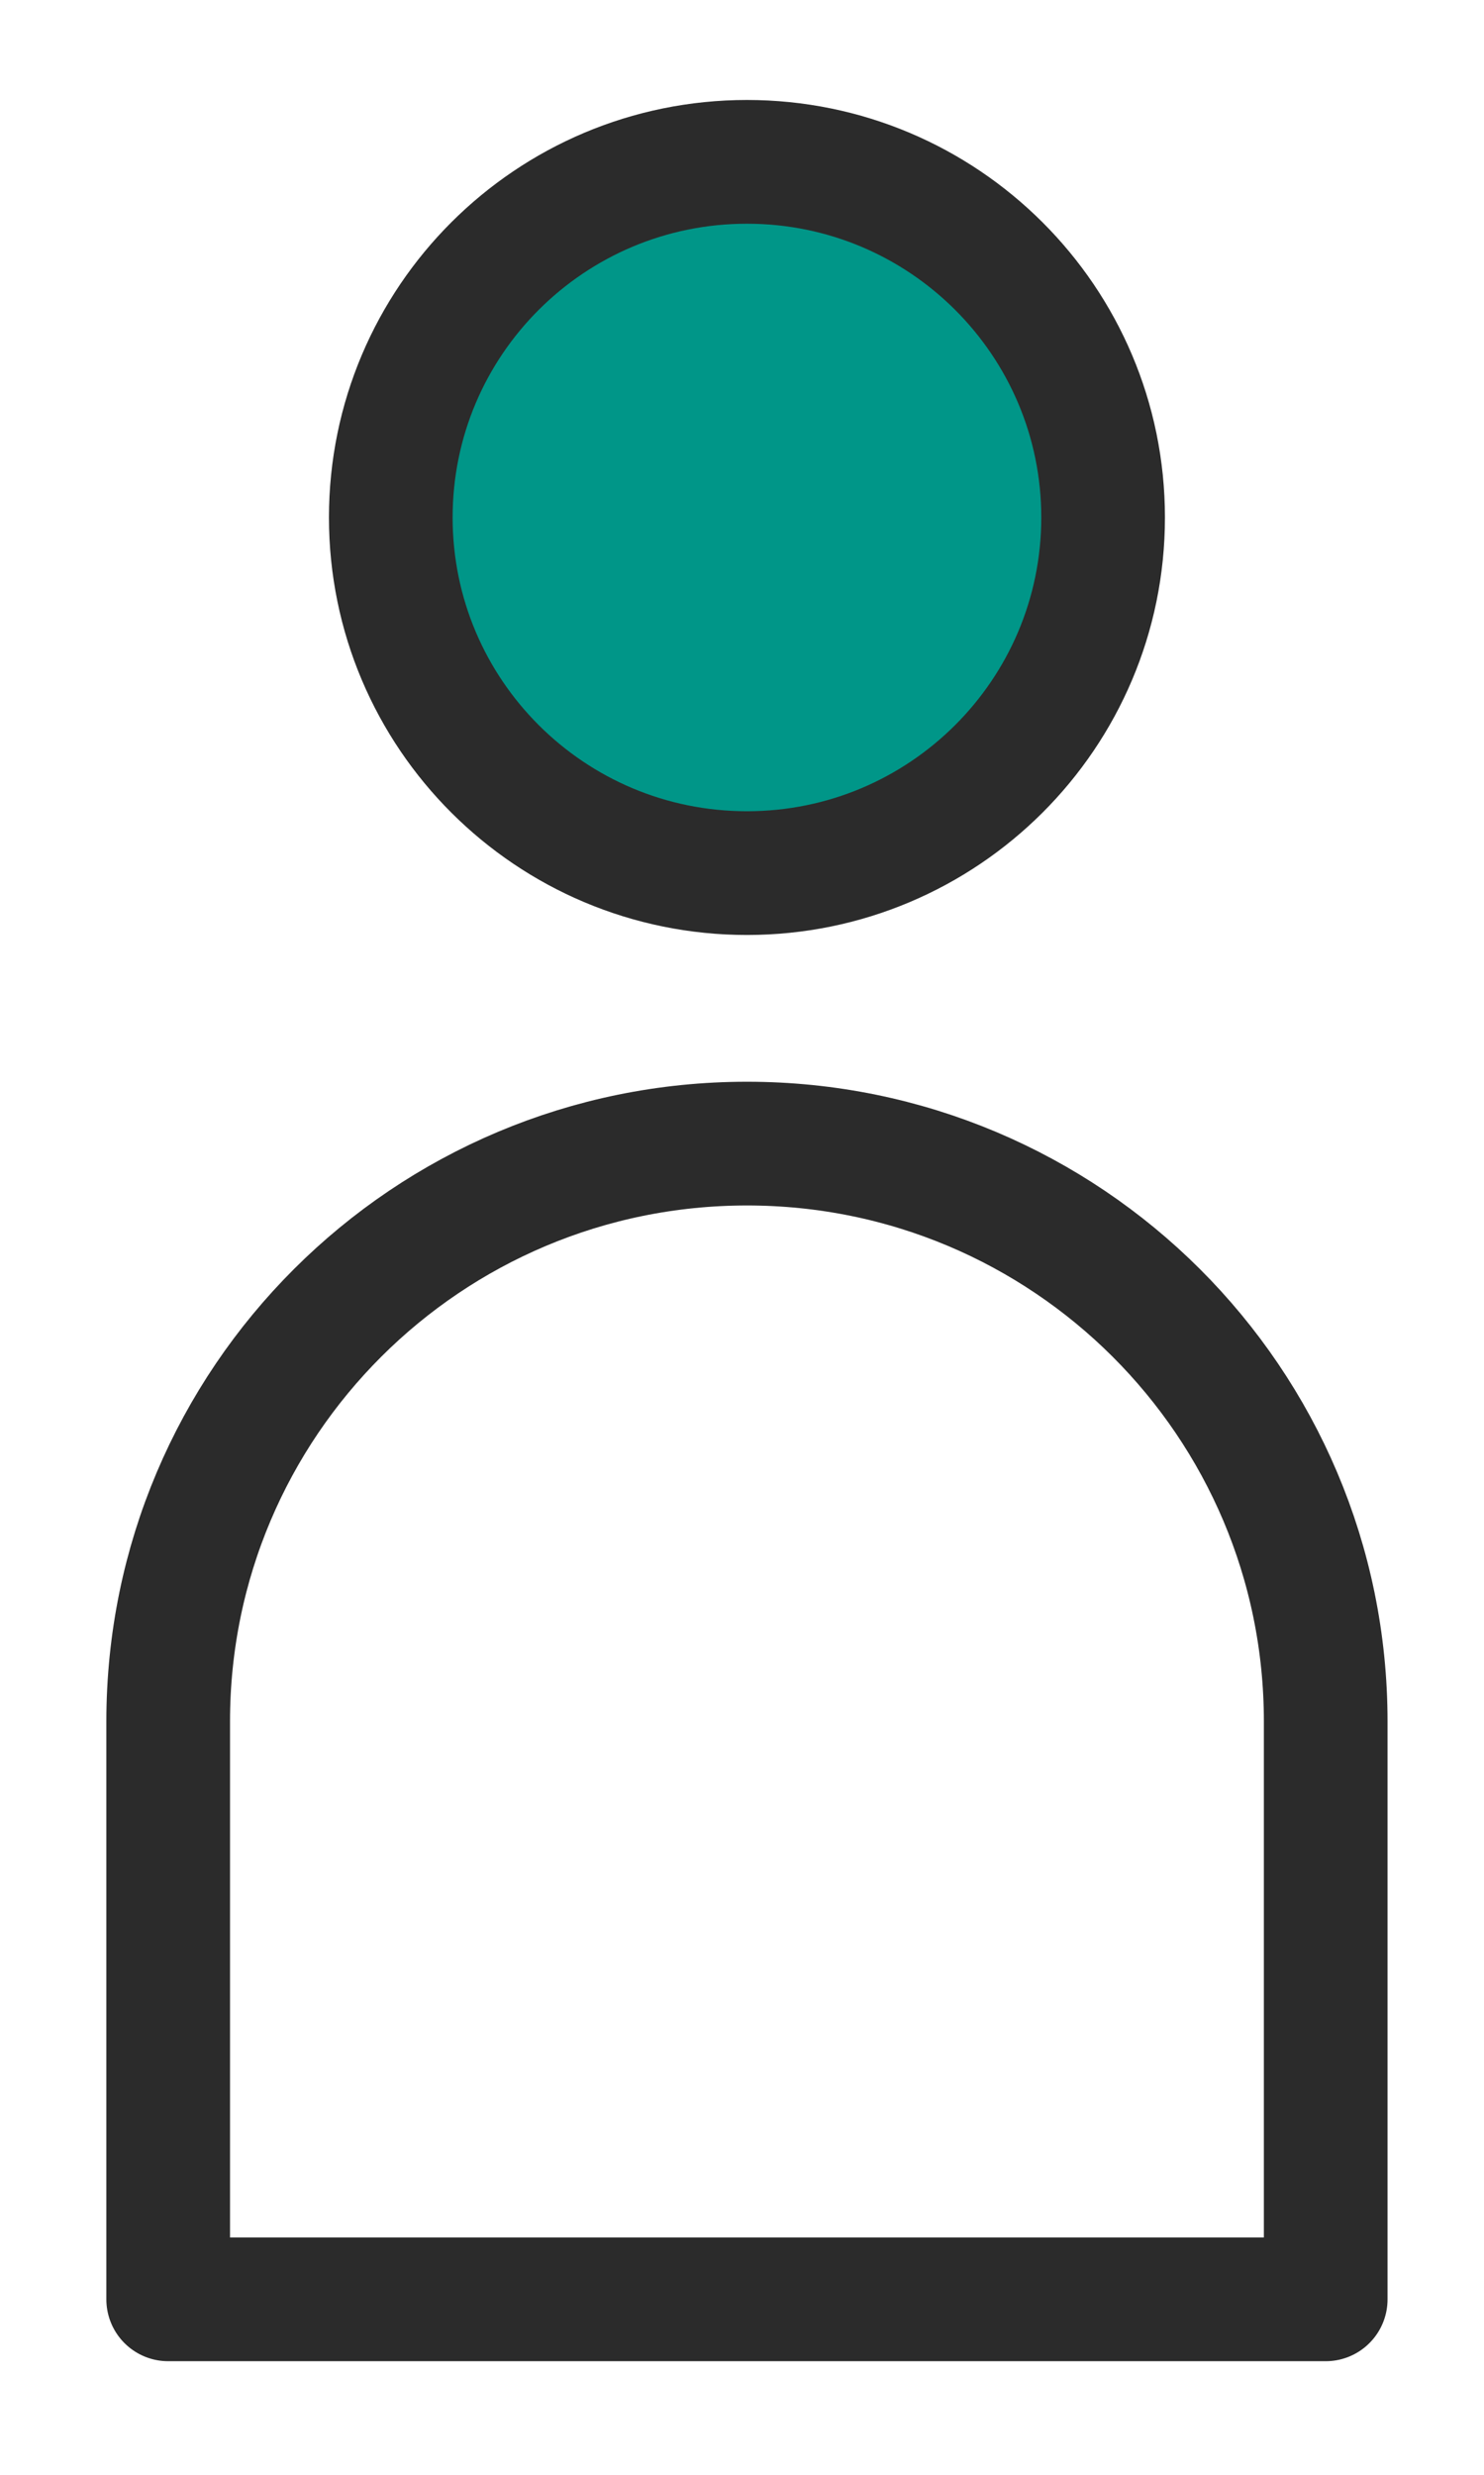 <?xml version="1.0" encoding="UTF-8"?>
<svg width="12px" height="20px" viewBox="0 0 12 20" version="1.1" xmlns="http://www.w3.org/2000/svg" xmlns:xlink="http://www.w3.org/1999/xlink">
    <!-- Generator: Sketch 43.2 (39069) - http://www.bohemiancoding.com/sketch -->
    <title>Profile</title>
    <desc>Created with Sketch.</desc>
    <defs/>
    <g id="Welcome" stroke="none" stroke-width="1" fill="none" fill-rule="evenodd" stroke-linecap="round" stroke-linejoin="round">
        <g id="Side_Menu" transform="translate(-19, -23)" stroke="#2B2B2B">
            <g id="menu_card">
                <g id="login" transform="translate(16, 23.949)">
                    <g id="Profile">
                        <g transform="translate(4, 0)">
                            <path d="M7.92,3.233 C7.92,4.82 6.63,6.107 5.04,6.107 C3.449,6.107 2.16,4.82 2.16,3.233 C2.16,1.646 3.449,0.359 5.04,0.359 C6.63,0.359 7.92,1.646 7.92,3.233 Z" id="Stroke-3" fill="#009688"/>
                            <path d="M9.72,17.633 L0.36,17.633 L0.36,12.963 C0.36,10.383 2.455,8.293 5.04,8.293 C7.625,8.293 9.72,10.383 9.72,12.963 L9.72,17.633 Z" id="Stroke-5"/>
                        </g>
                    </g>
                </g>
            </g>
        </g>
    </g>
</svg>